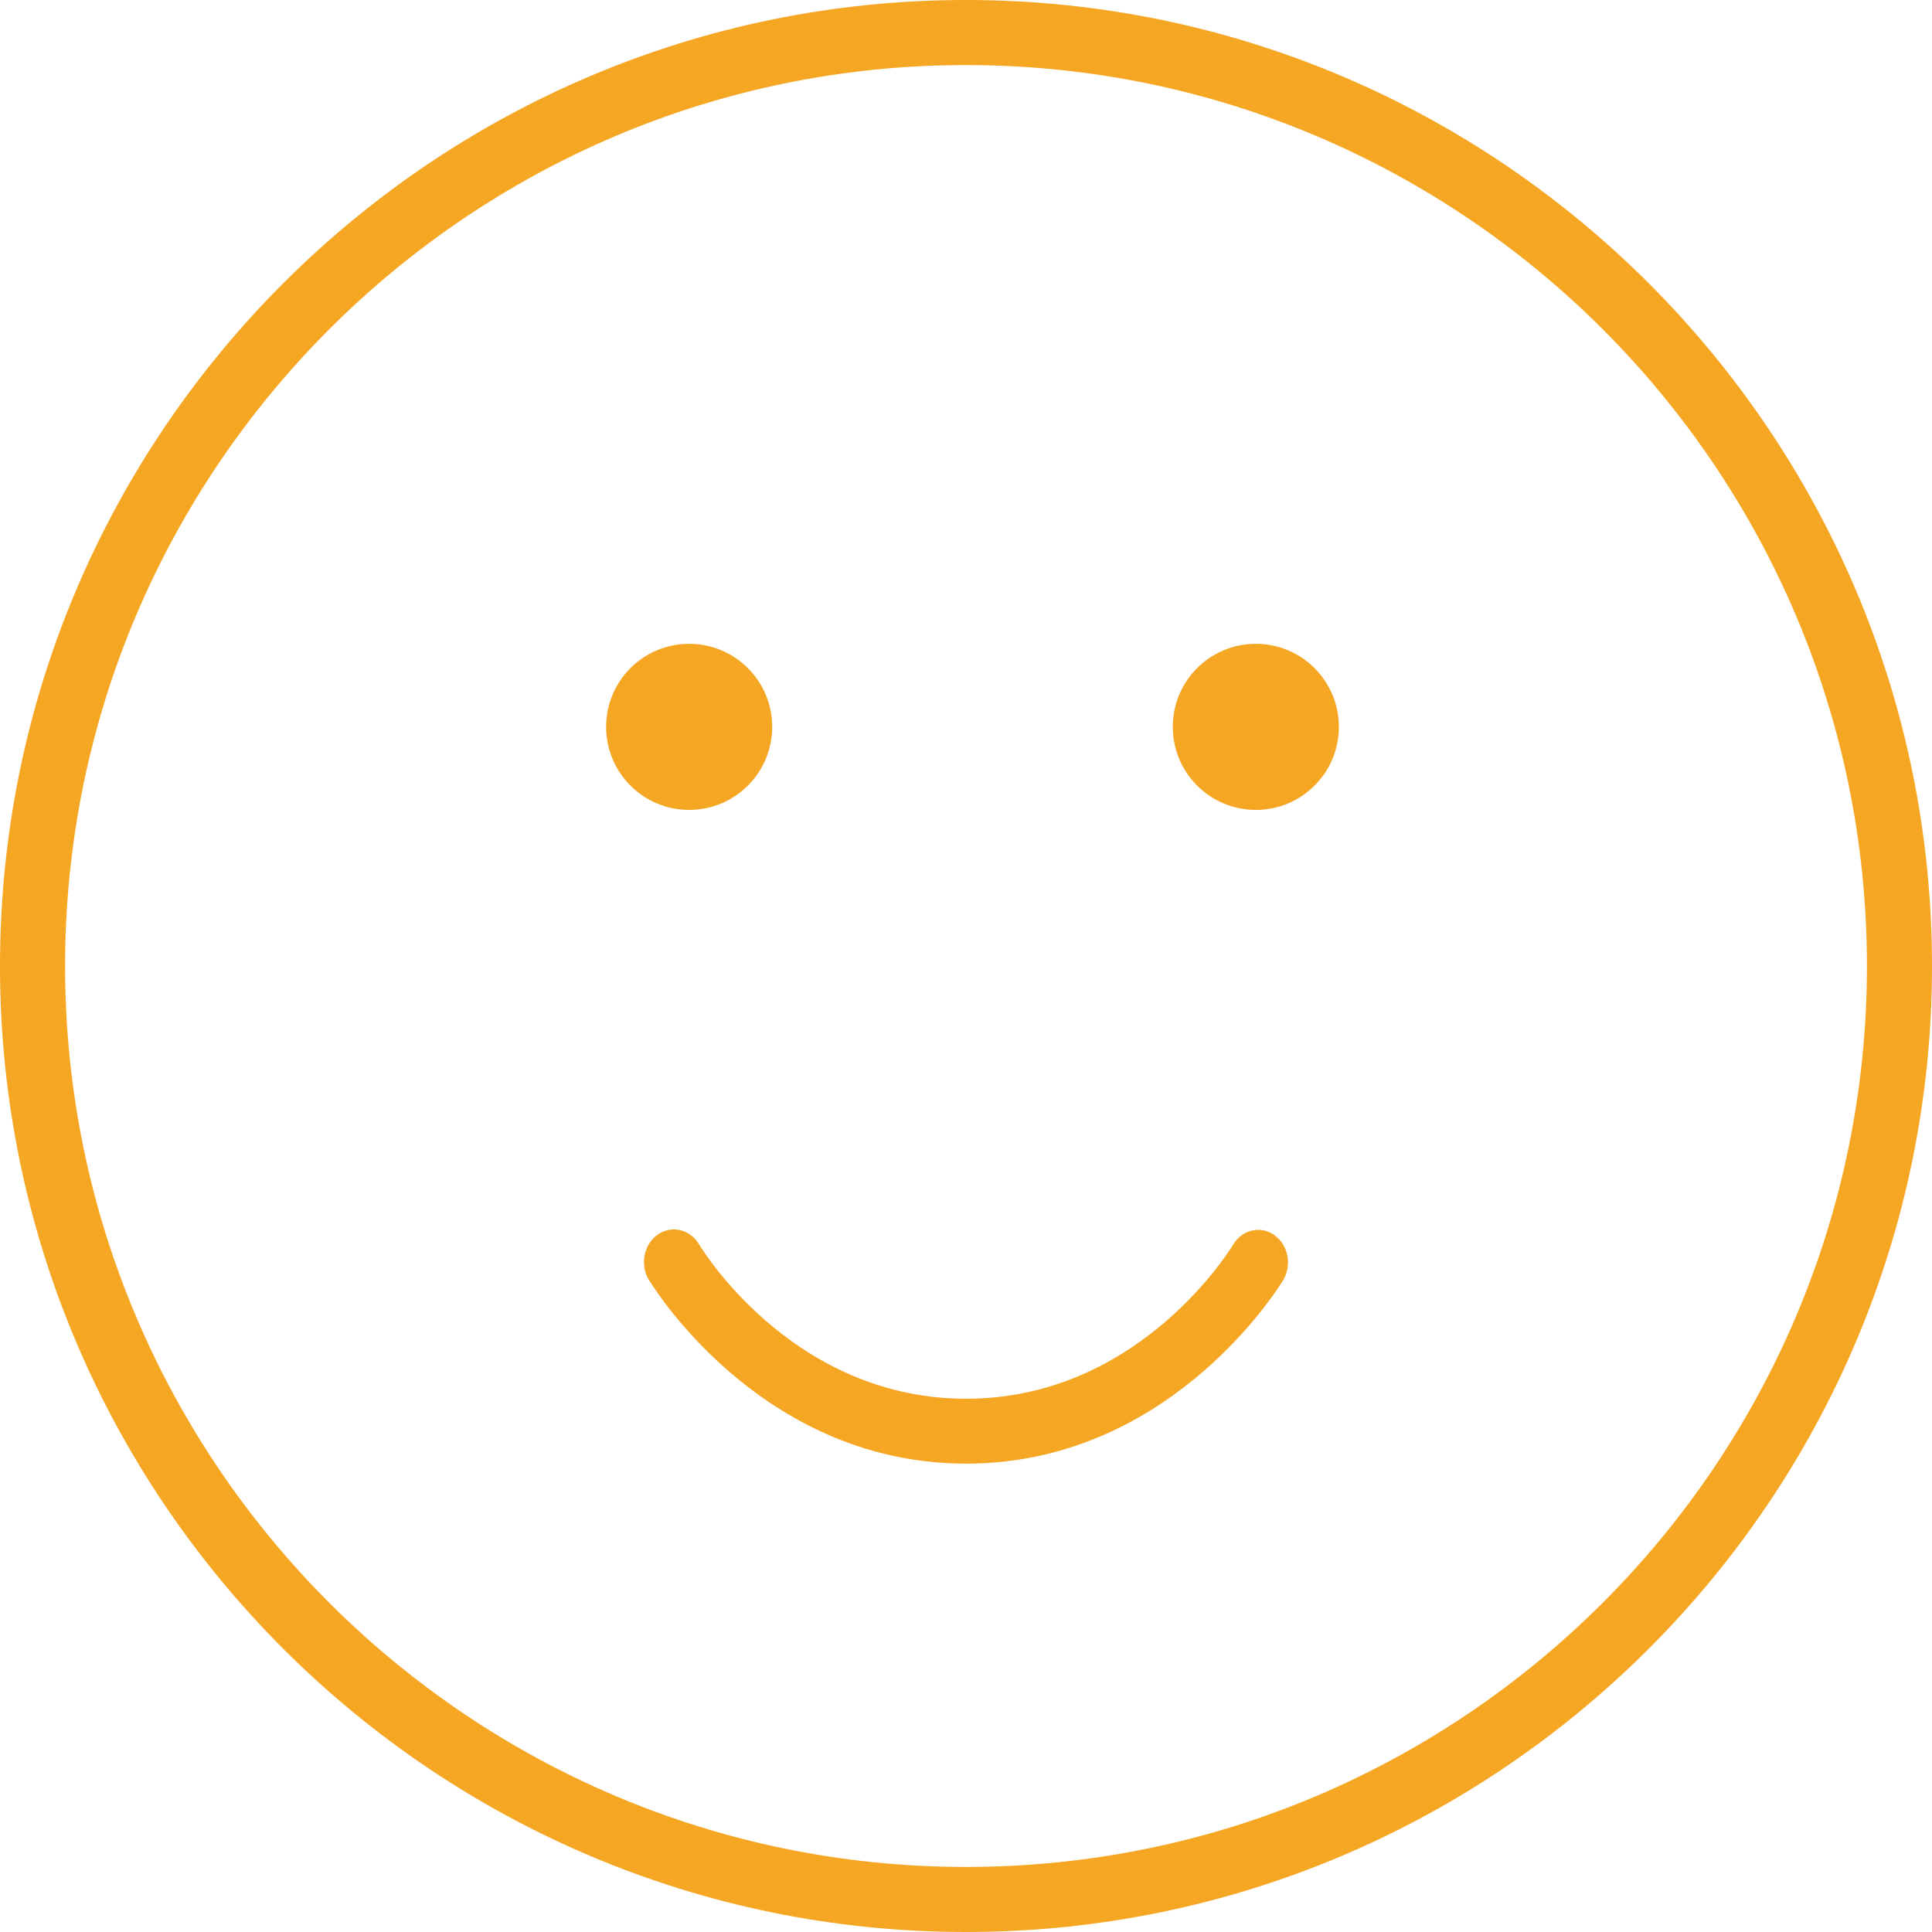 <?xml version="1.0" encoding="UTF-8"?>
<svg width="1500px" height="1500px" viewBox="0 0 1500 1500" version="1.1" xmlns="http://www.w3.org/2000/svg" xmlns:xlink="http://www.w3.org/1999/xlink">
    <!-- Generator: Sketch 51.2 (57519) - http://www.bohemiancoding.com/sketch -->
    <title>Group 6 Copy</title>
    <desc>Created with Sketch.</desc>
    <defs></defs>
    <g id="Page-1" stroke="none" stroke-width="1" fill="none" fill-rule="evenodd">
        <g id="Group-6-Copy" fill="#F5A623" fill-rule="nonzero">
            <g id="noun_Neutral_33189-Copy">
                <path d="M535.068,499.855 C499.451,499.855 470.59,528.716 470.59,564.333 C470.59,599.951 499.451,628.812 535.068,628.812 C570.666,628.812 599.546,599.951 599.546,564.333 C599.527,528.716 570.666,499.855 535.068,499.855 Z M975.019,499.855 C939.402,499.855 910.541,528.716 910.541,564.333 C910.541,599.951 939.402,628.812 975.019,628.812 C1010.636,628.812 1039.497,599.951 1039.497,564.333 C1039.497,528.716 1010.617,499.855 975.019,499.855 Z M749.981,0 C336.412,0 0,336.473 0,750.028 C0,1163.584 336.412,1500 749.981,1500 C1163.55,1500 1500,1163.584 1500,750.028 C1500,336.454 1163.55,0 749.981,0 Z M749.981,1449.488 C364.288,1449.488 50.53,1135.707 50.53,750.028 C50.53,364.331 364.307,50.512 749.981,50.512 C1135.674,50.512 1449.489,364.331 1449.489,750.028 C1449.489,1135.726 1135.674,1449.488 749.981,1449.488 Z" id="Shape"></path>
            </g>
            <path d="M989.864,959.218 C984.784,955.447 978.534,954.036 972.496,955.296 C966.458,956.557 961.13,960.385 957.689,965.934 C950.078,978.318 879.465,1085.99 750.087,1085.99 C620.709,1085.99 550.096,978.318 542.486,965.724 C537.856,958.226 529.907,953.987 521.631,954.605 C513.355,955.223 506.011,960.603 502.364,968.72 C498.717,976.836 499.323,986.456 503.952,993.954 C513.2,1008.856 596.915,1136.364 750.087,1136.364 C903.259,1136.364 986.974,1008.856 996.03,994.269 C1003.173,982.761 1000.415,967.126 989.864,959.323 L989.864,959.218 Z" id="Shape"></path>
        </g>
    </g>
</svg>